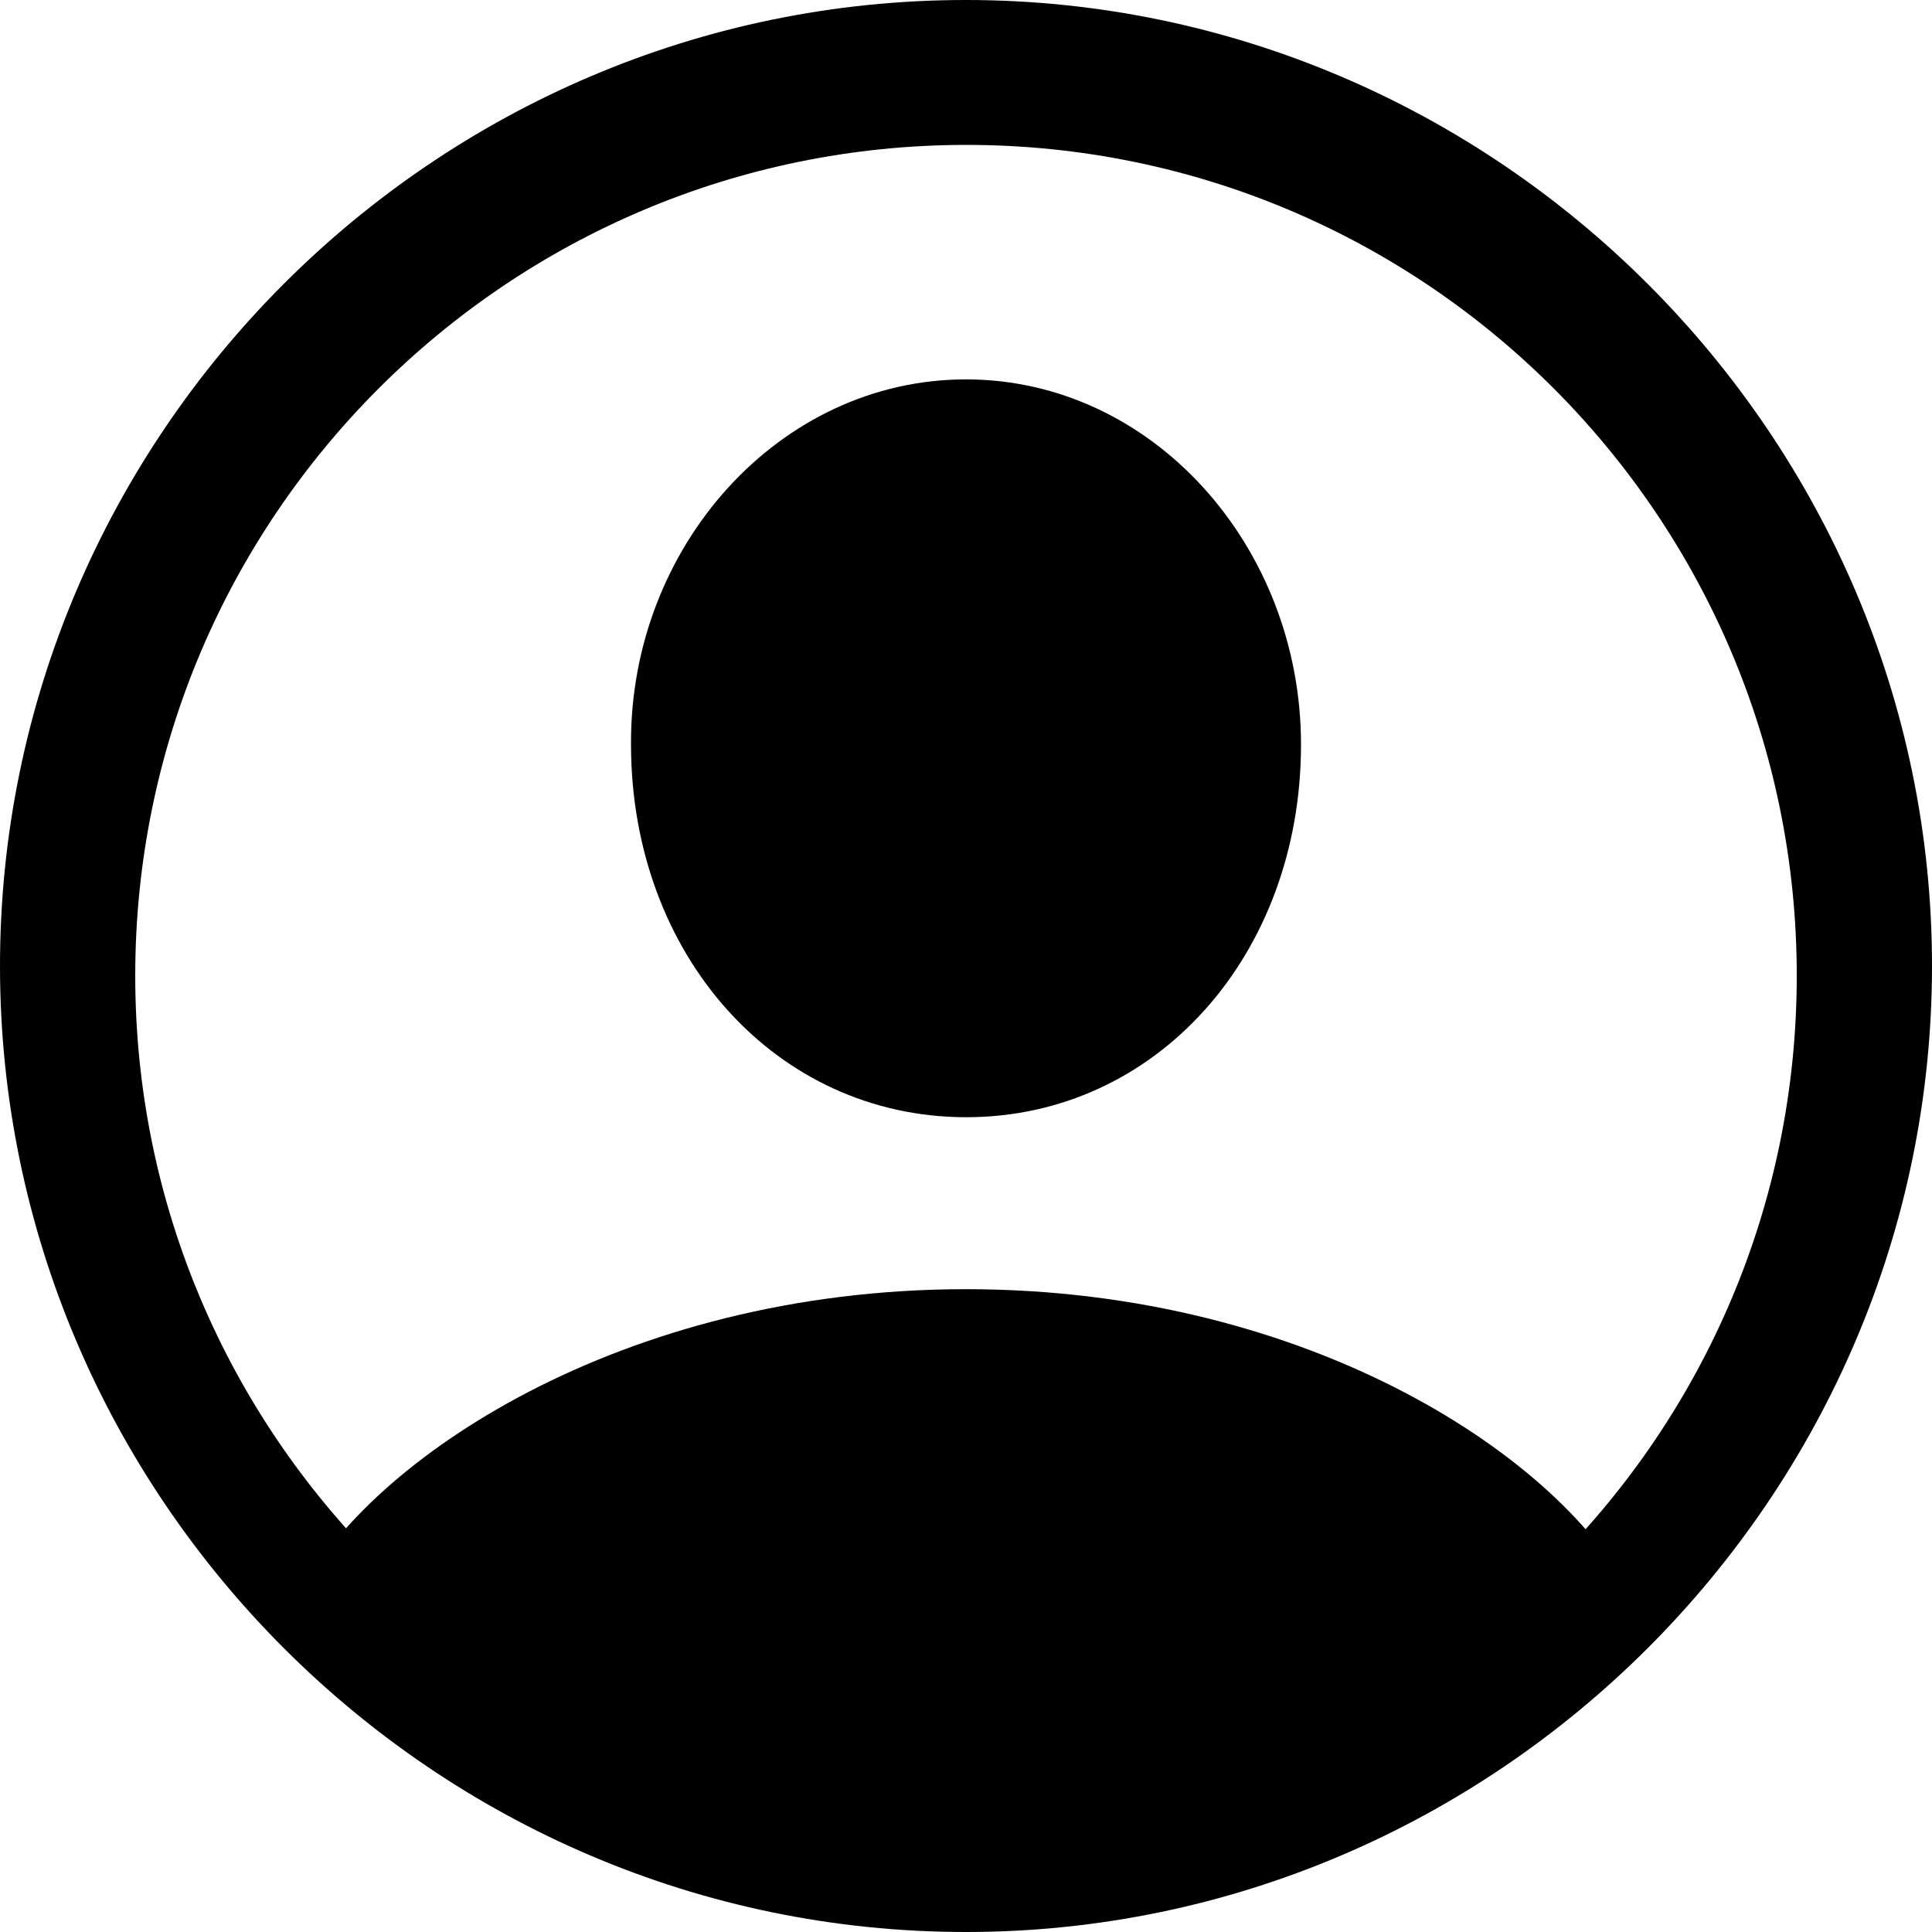 <svg width="100" height="100" viewBox="0 0 100 100" fill="none" xmlns="http://www.w3.org/2000/svg">
<path fill-rule="evenodd" clip-rule="evenodd" d="M100 50C100 77.46 77.456 100 49.998 100C22.483 100 0 77.46 0 50C0 22.541 22.479 0 49.993 0C77.451 0 100 22.541 100 50ZM7 50.5C7 74.247 26.294 93.5 50.024 93.5C73.757 93.5 93 74.247 93 50.5C93 26.753 73.753 7.5 50.02 7.5C26.29 7.5 7 26.753 7 50.5Z" fill="black"/>
<path d="M49.998 57.827C59.84 57.836 67.34 49.436 67.34 38.535C67.34 28.29 59.657 19.637 49.998 19.637C40.344 19.637 32.596 28.29 32.661 38.535C32.666 49.436 40.156 57.817 49.998 57.827ZM84.494 82.885L84.48 82.656C81.021 75.653 67.985 66.728 49.998 66.728C32.134 66.728 19.102 75.593 15.521 82.473L15.508 82.885C24.398 92.184 36.665 98.22 50.059 98.22C63.581 98.22 75.176 92.428 84.494 82.885Z" fill="black"/>
</svg>
